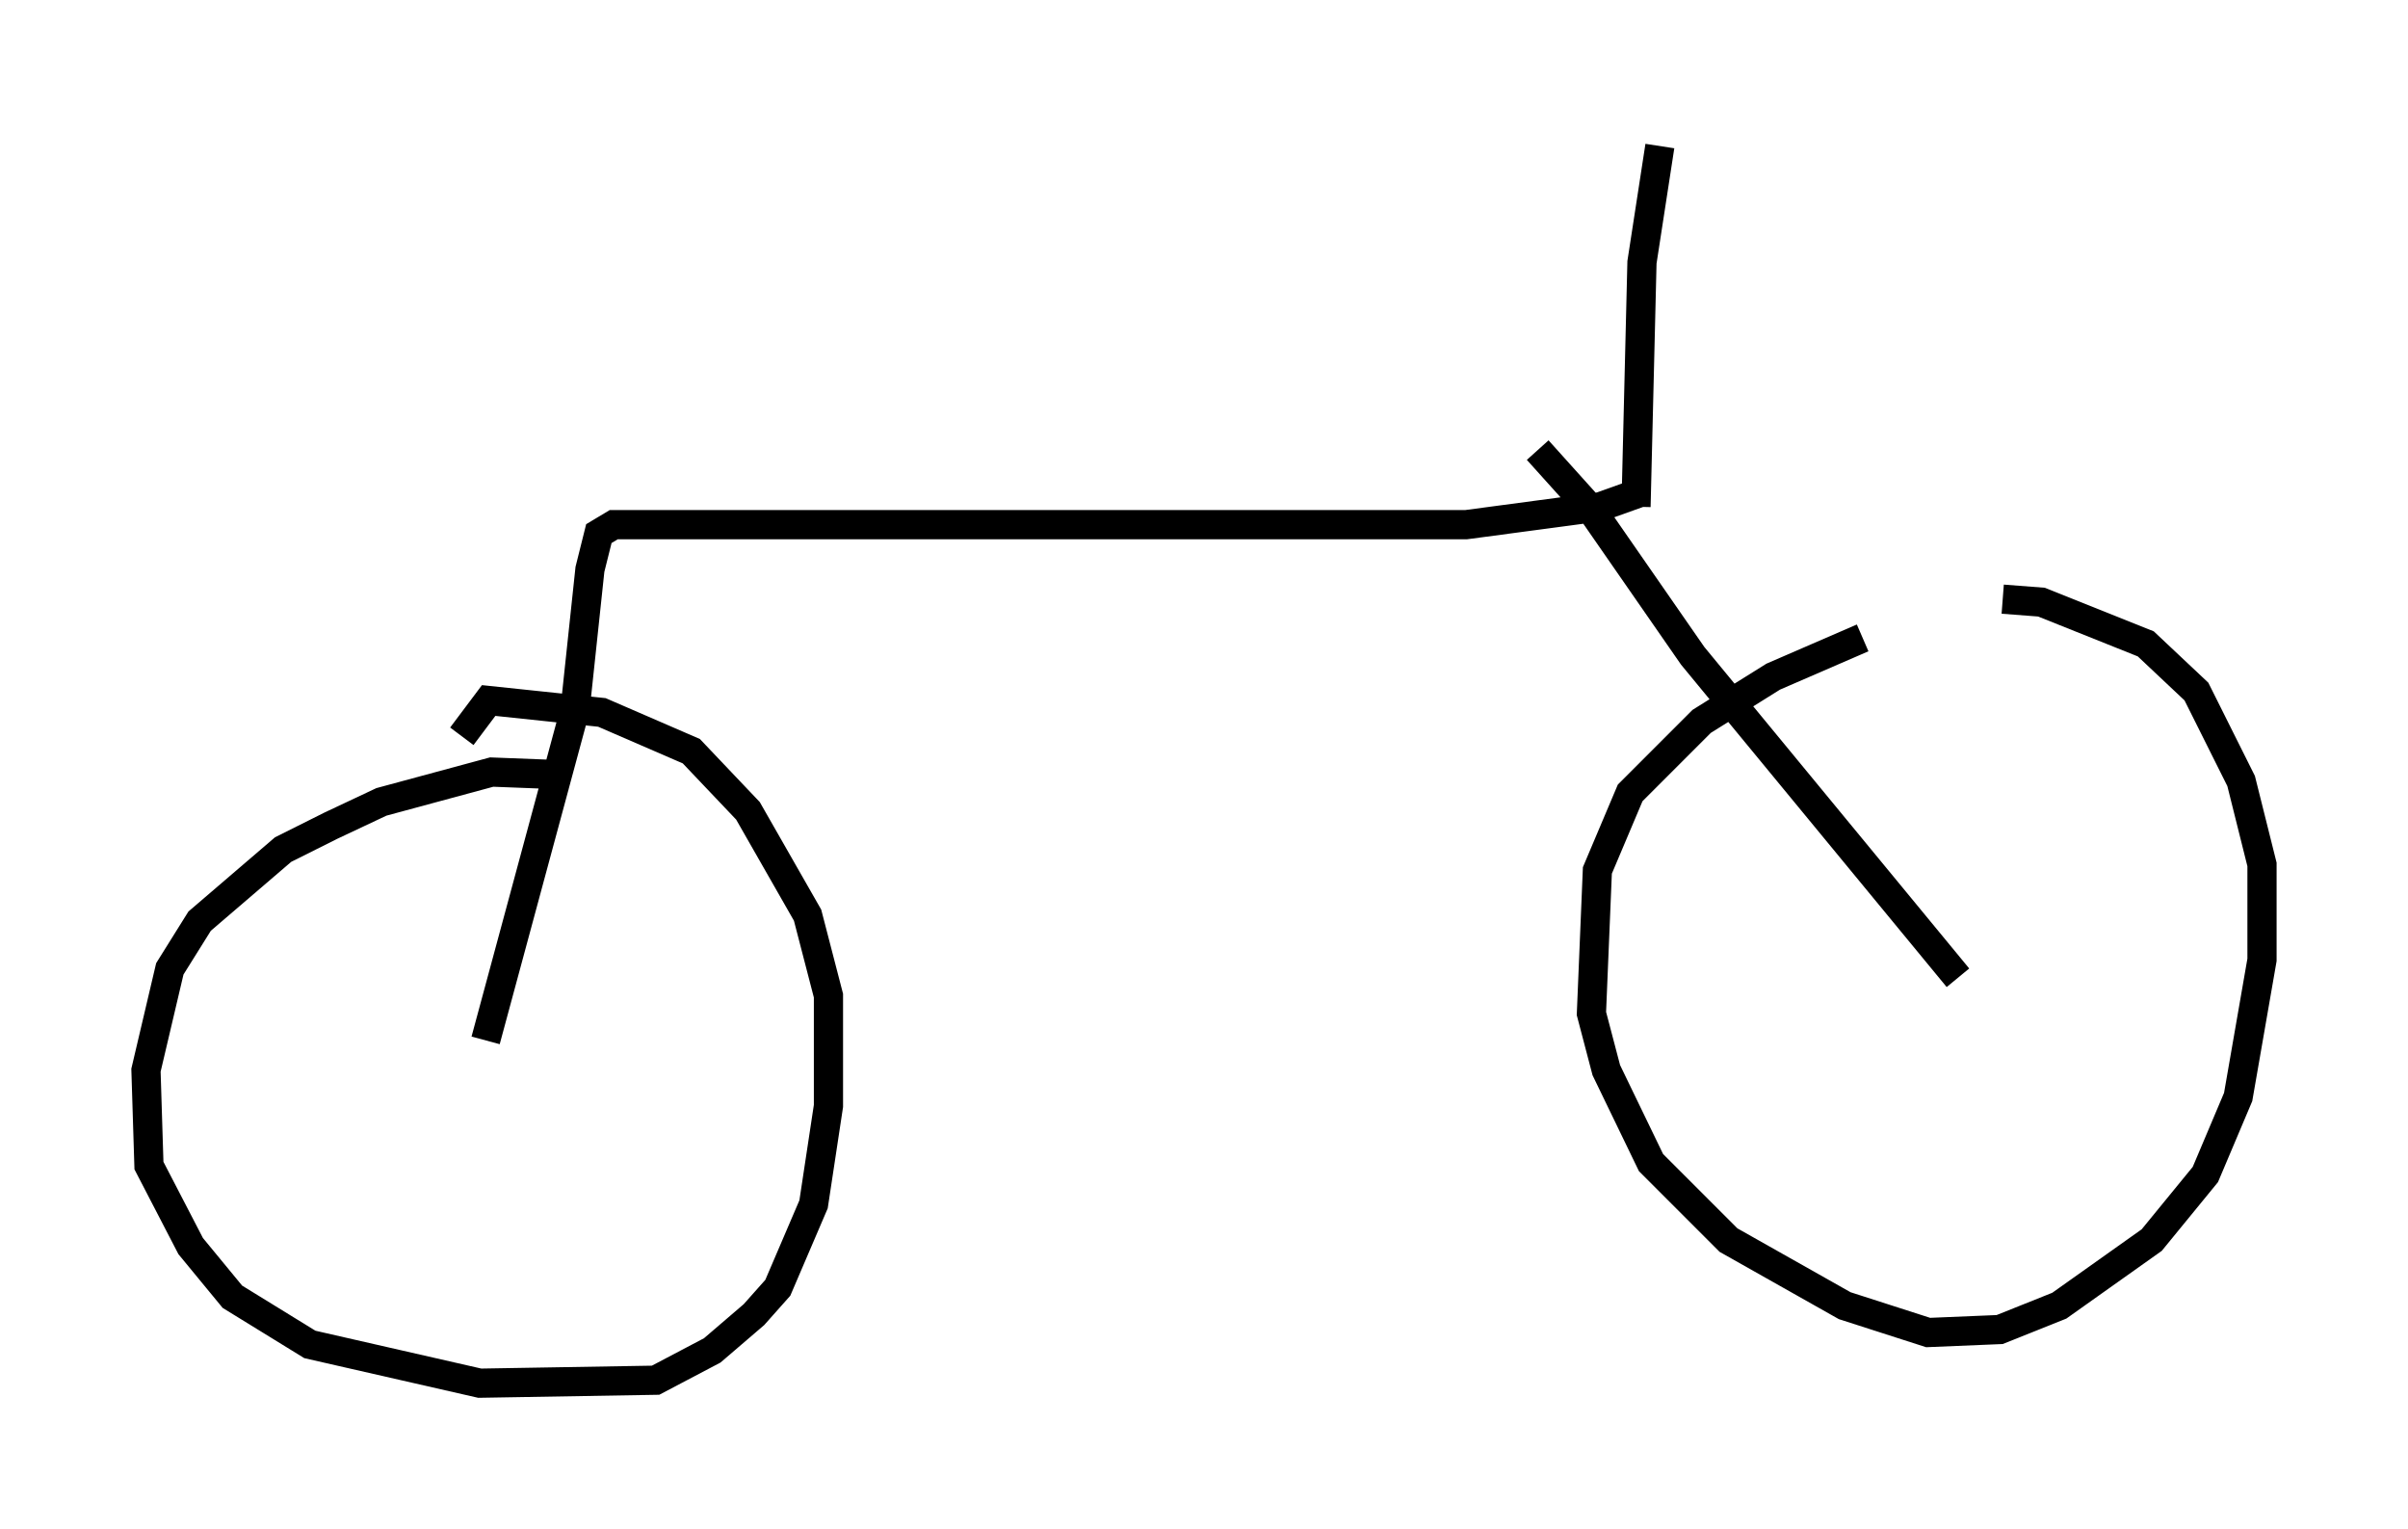 <?xml version="1.0" encoding="utf-8" ?>
<svg baseProfile="full" height="52.365" version="1.1" width="82.48" xmlns="http://www.w3.org/2000/svg" xmlns:ev="http://www.w3.org/2001/xml-events" xmlns:xlink="http://www.w3.org/1999/xlink"><defs /><rect fill="white" height="52.365" width="82.48" x="0" y="0" /><path d="M69.619, 21.742 m-5.819, 0.102 l-3.063, 1.327 -2.45, 1.531 l-2.45, 2.45 -1.123, 2.654 l-0.204, 4.9 0.51, 1.94 l1.531, 3.165 2.654, 2.654 l3.981, 2.246 2.858, 0.919 l2.45, -0.102 2.042, -0.817 l3.165, -2.246 1.838, -2.246 l1.123, -2.654 0.817, -4.696 l0.0, -3.267 -0.715, -2.858 l-1.531, -3.063 -1.735, -1.633 l-3.573, -1.429 -1.327, -0.102 m-49.103, 6.023 l-2.654, -0.102 -3.777, 1.021 l-1.735, 0.817 -1.633, 0.817 l-2.858, 2.45 -1.021, 1.633 l-0.817, 3.471 0.102, 3.267 l1.429, 2.756 1.429, 1.735 l2.654, 1.633 5.819, 1.327 l6.023, -0.102 1.94, -1.021 l1.429, -1.225 0.817, -0.919 l1.225, -2.858 0.51, -3.369 l0.0, -3.777 -0.715, -2.756 l-2.042, -3.573 -1.94, -2.042 l-3.063, -1.327 -3.879, -0.408 l-0.919, 1.225 m51.246, 8.269 l-9.086, -11.025 -3.471, -5.002 l-1.838, -2.042 m-36.036, 20.213 l3.063, -11.331 0.51, -4.798 l0.306, -1.225 0.51, -0.306 l29.196, 0.0 4.594, -0.613 l1.429, -0.51 m-0.204, 0.51 l0.204, -8.371 0.613, -3.981 " fill="none" stroke="black" stroke-width="1" /></svg>